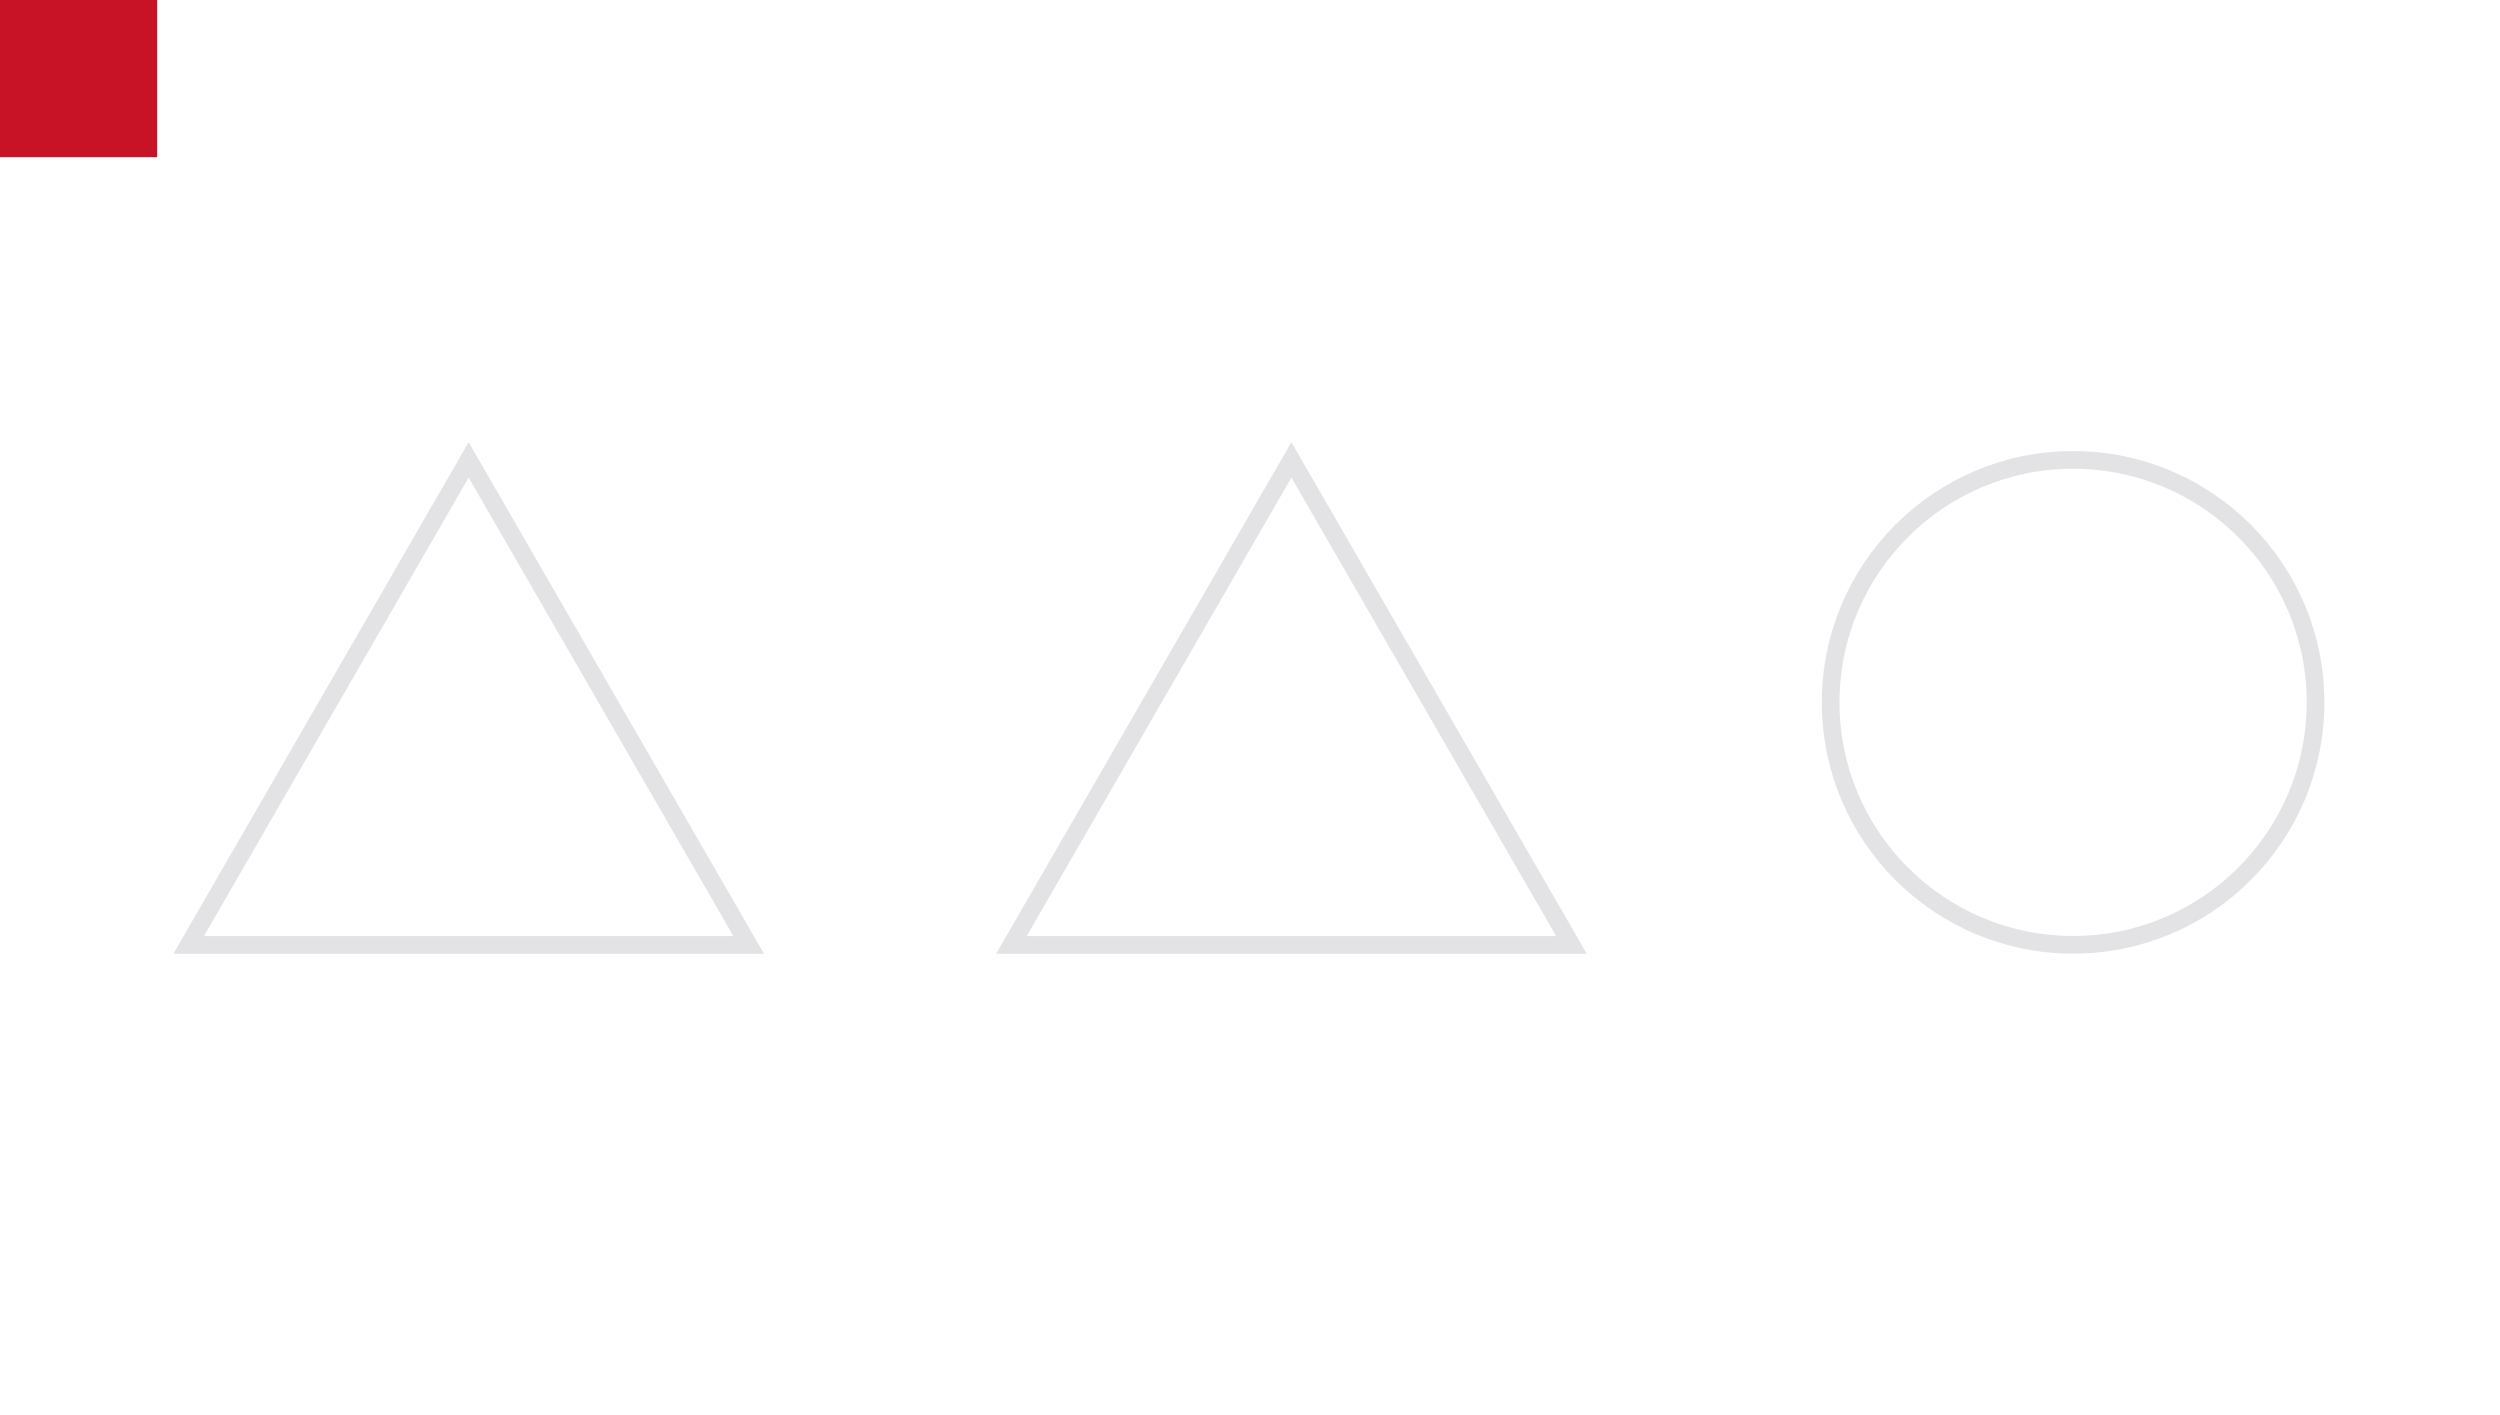 <svg width="212" height="120" viewBox="0 0 212 120" fill="none" xmlns="http://www.w3.org/2000/svg">
<path d="M39.74 39L16 80.13H63.49L39.74 39Z" stroke="#E3E3E5" stroke-width="1.5" stroke-miterlimit="10" stroke-linecap="round"/>
<path d="M109.51 39L85.769 80.13H133.26L109.51 39Z" stroke="#E3E3E5" stroke-width="1.5" stroke-miterlimit="10" stroke-linecap="round"/>
<path d="M175.799 80.12C187.154 80.12 196.359 70.915 196.359 59.56C196.359 48.205 187.154 39 175.799 39C164.445 39 155.24 48.205 155.24 59.56C155.24 70.915 164.445 80.12 175.799 80.12Z" stroke="#E3E3E5" stroke-width="1.5" stroke-miterlimit="10" stroke-linecap="round"/>
<path d="M13.33 0H0V13.33H13.33V0Z" fill="#C81326"/>
</svg>
